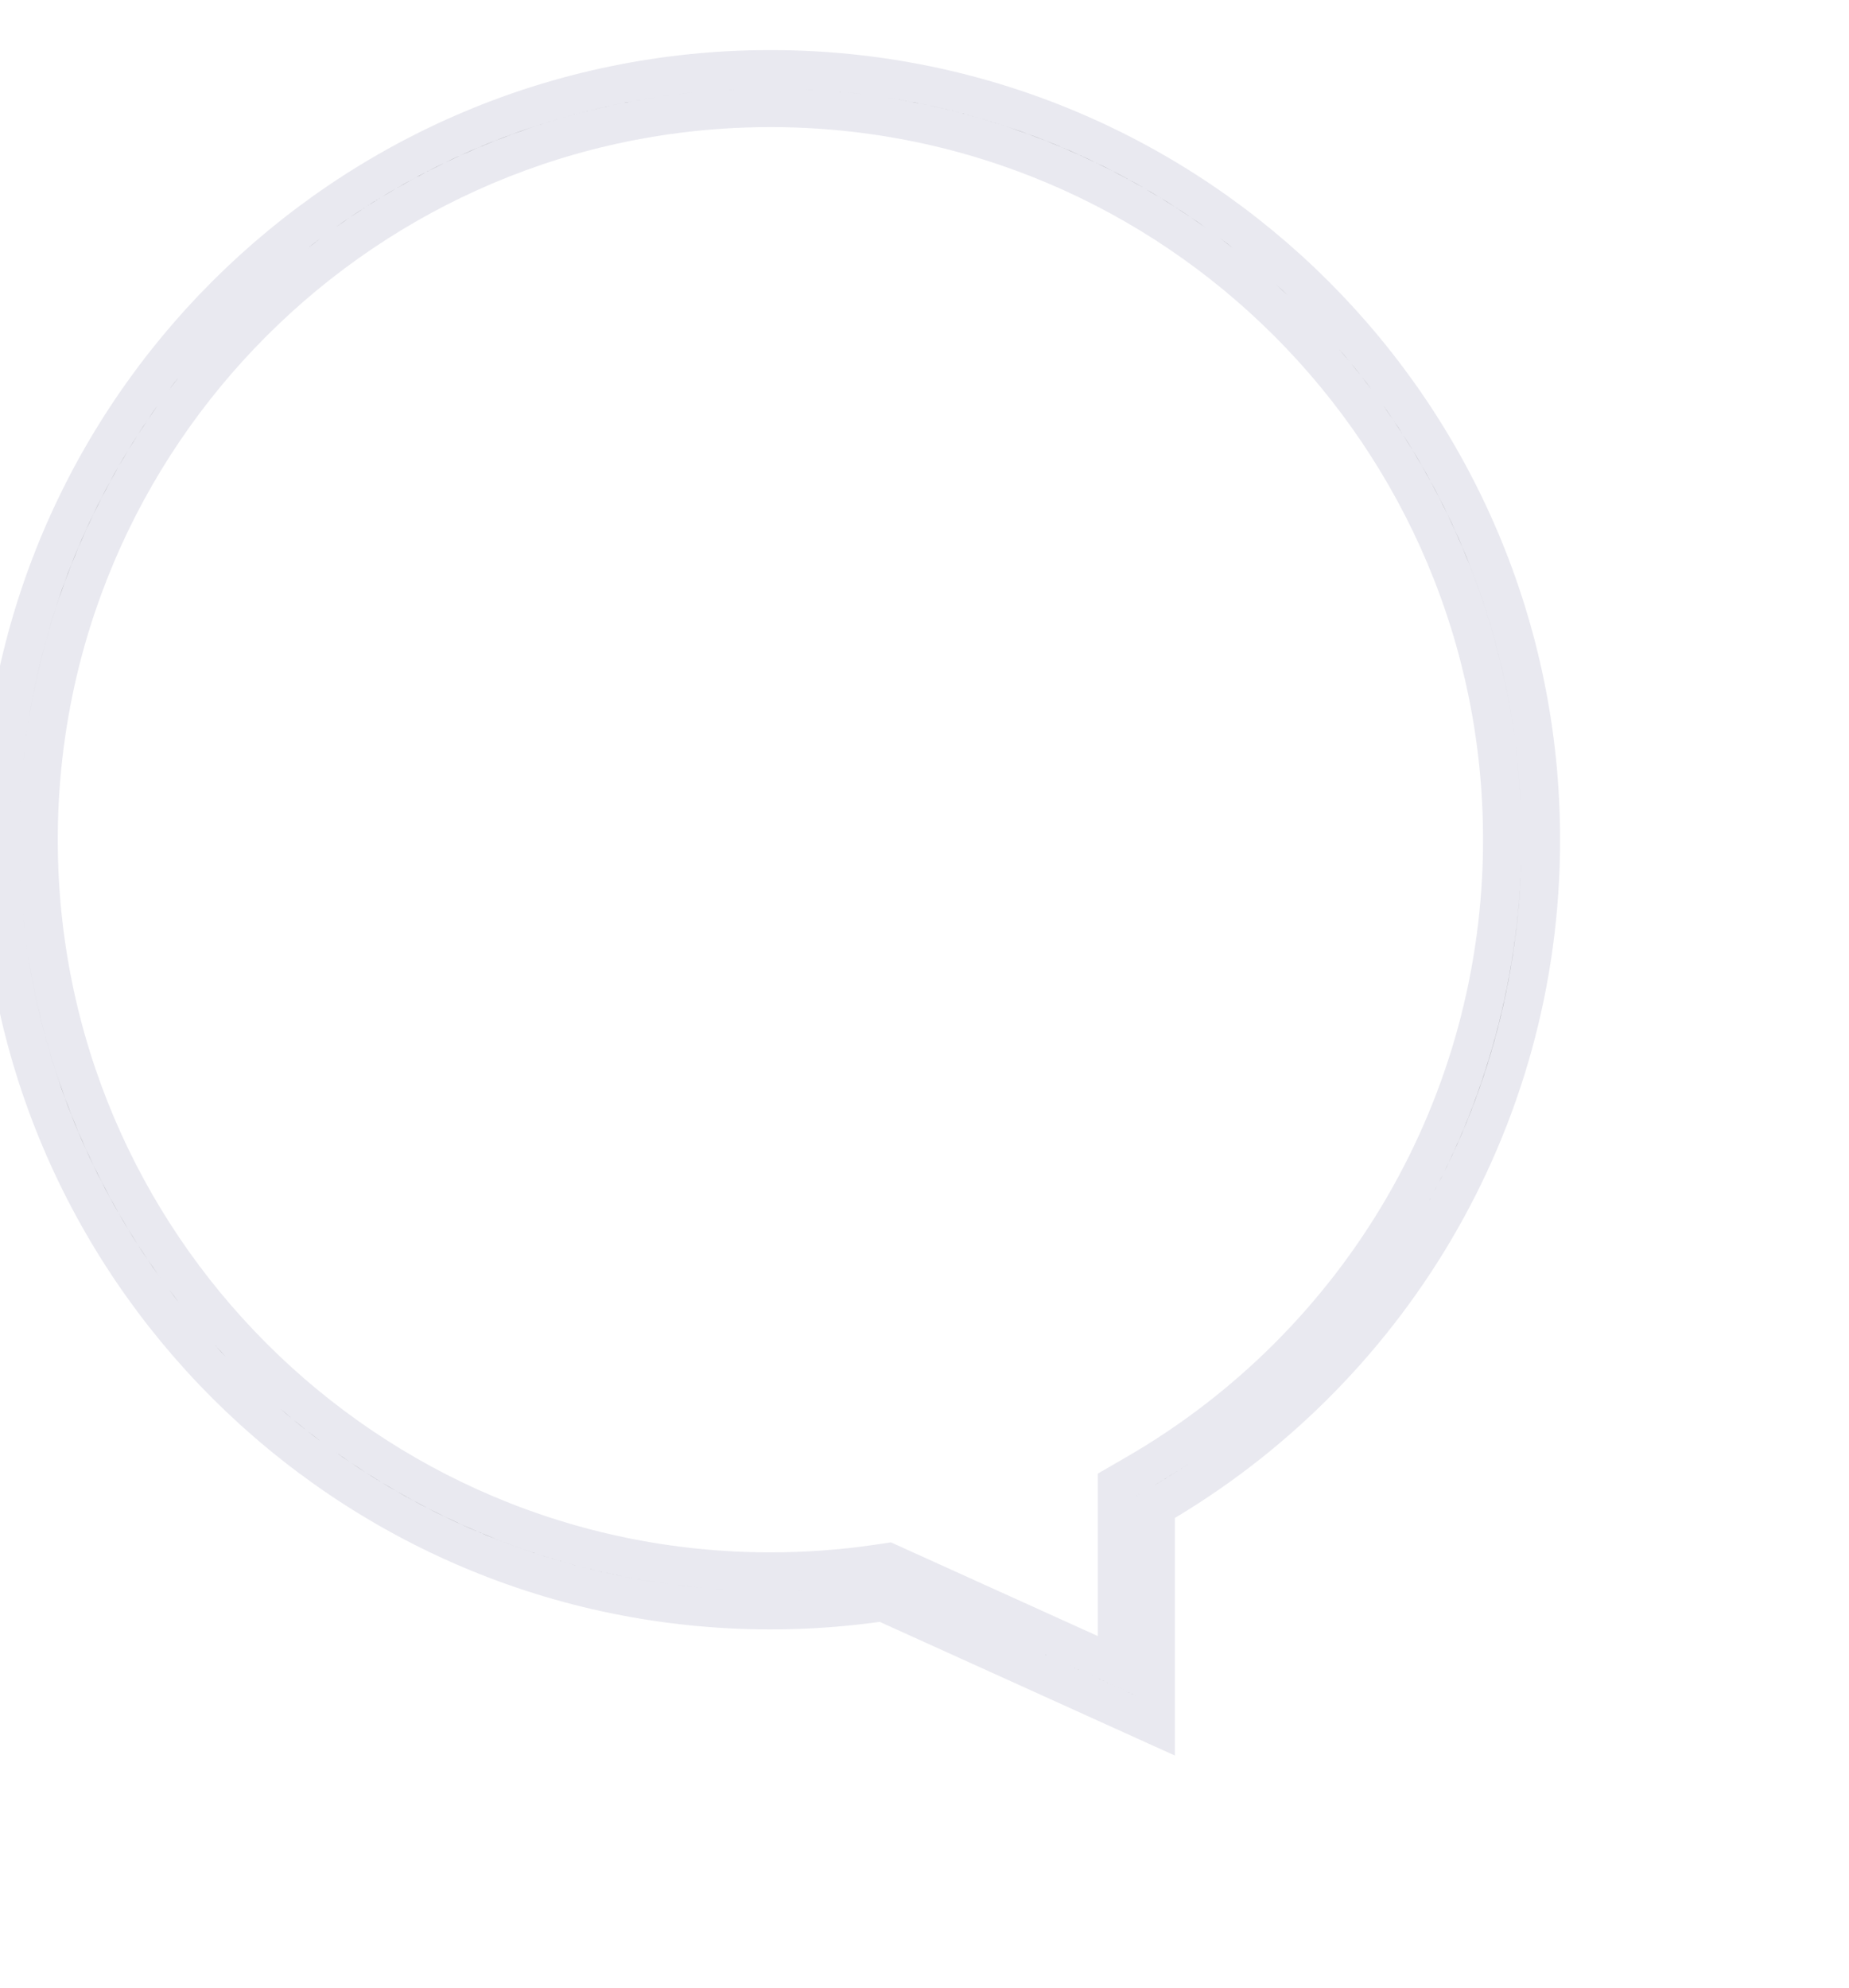 <svg  xmlns="http://www.w3.org/2000/svg" width="40" height="43" role="presentation" viewBox="0 0 48 48"><path stroke="#e9e9f0" d="M29,36.744 L29.499,36.455 C35.331,33.079 39,26.856 39,20 C39,9.514 30.486,1 20,1 C9.514,1 1,9.514 1,20 C1,30.486 9.514,39 20,39 C20.932,39 21.856,38.933 22.767,38.8 L23.057,38.757 L29,41.449 L29,36.744 Z M30,37.321 L30,43 L22.912,39.789 C21.961,39.928 20.989,40 20,40 C8.962,40 0,31.038 0,20 C0,8.962 8.962,0 20,0 C31.038,0 40,8.962 40,20 C40,27.396 35.976,33.861 30,37.321 Z"></path></svg>